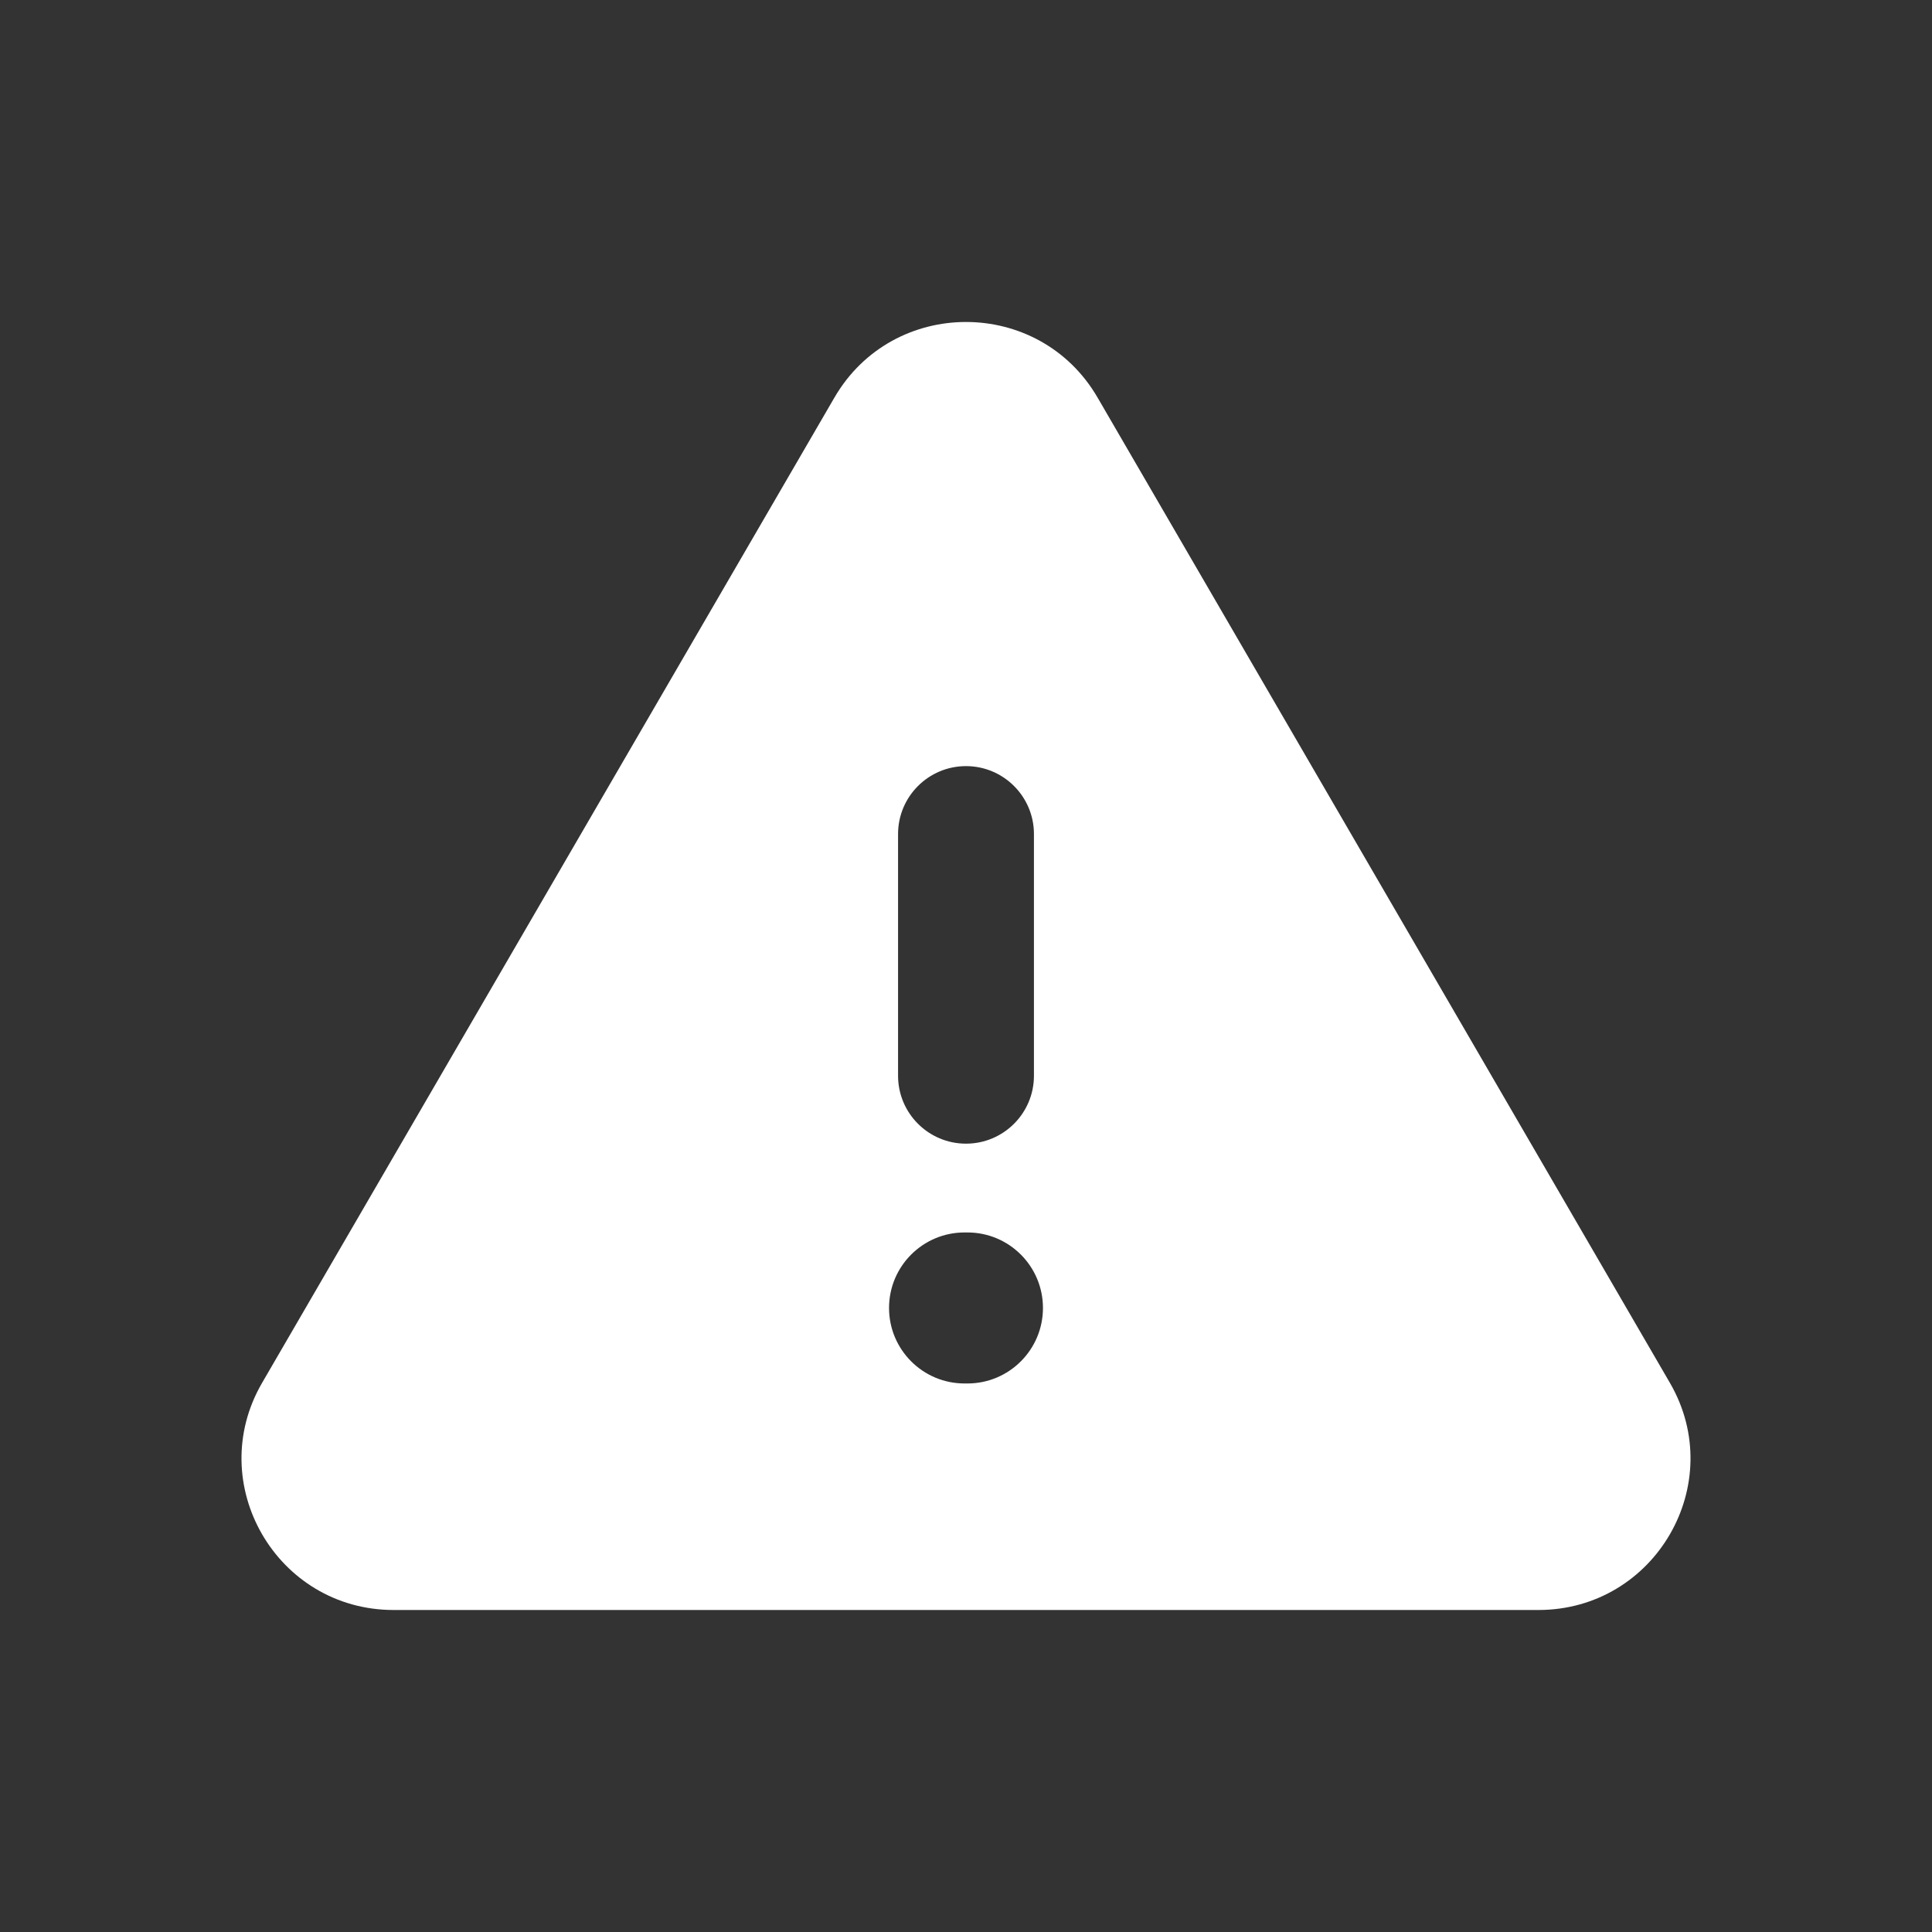 <?xml version="1.0" encoding="UTF-8"?>
<svg width="24px" height="24px" viewBox="0 0 24 24" version="1.1" xmlns="http://www.w3.org/2000/svg" xmlns:xlink="http://www.w3.org/1999/xlink">
    <rect x="0" y="0" width="24" height="24" fill="#333333" stroke="none"/>
    <title>Icon / Filled / Folder / filled_warning</title>
    <g id="Icon-/-Filled-/-Folder-/-filled_warning" stroke="none" stroke-width="1" fill="none" fill-rule="evenodd">
        <path d="M4.89,20 L19.11,20 C20.564,20 21.471,18.429 20.744,17.178 L13.634,4.938 C12.906,3.687 11.094,3.687 10.366,4.938 L3.256,17.178 C2.529,18.429 3.436,20 4.89,20 Z M12,9.517 C12.466,9.517 12.844,9.895 12.844,10.361 L12.844,13.363 C12.844,13.829 12.466,14.207 12,14.207 C11.534,14.207 11.156,13.829 11.156,13.363 L11.156,10.361 C11.156,9.895 11.534,9.517 12,9.517 Z M12.018,17.186 L11.982,17.186 C11.464,17.186 11.044,16.766 11.044,16.248 C11.044,15.73 11.464,15.31 11.982,15.31 L12.018,15.31 C12.536,15.31 12.956,15.73 12.956,16.248 C12.956,16.766 12.536,17.186 12.018,17.186 Z" id="Shape" fill="#FFFFFF" fill-rule="nonzero"></path>
    </g>
</svg>